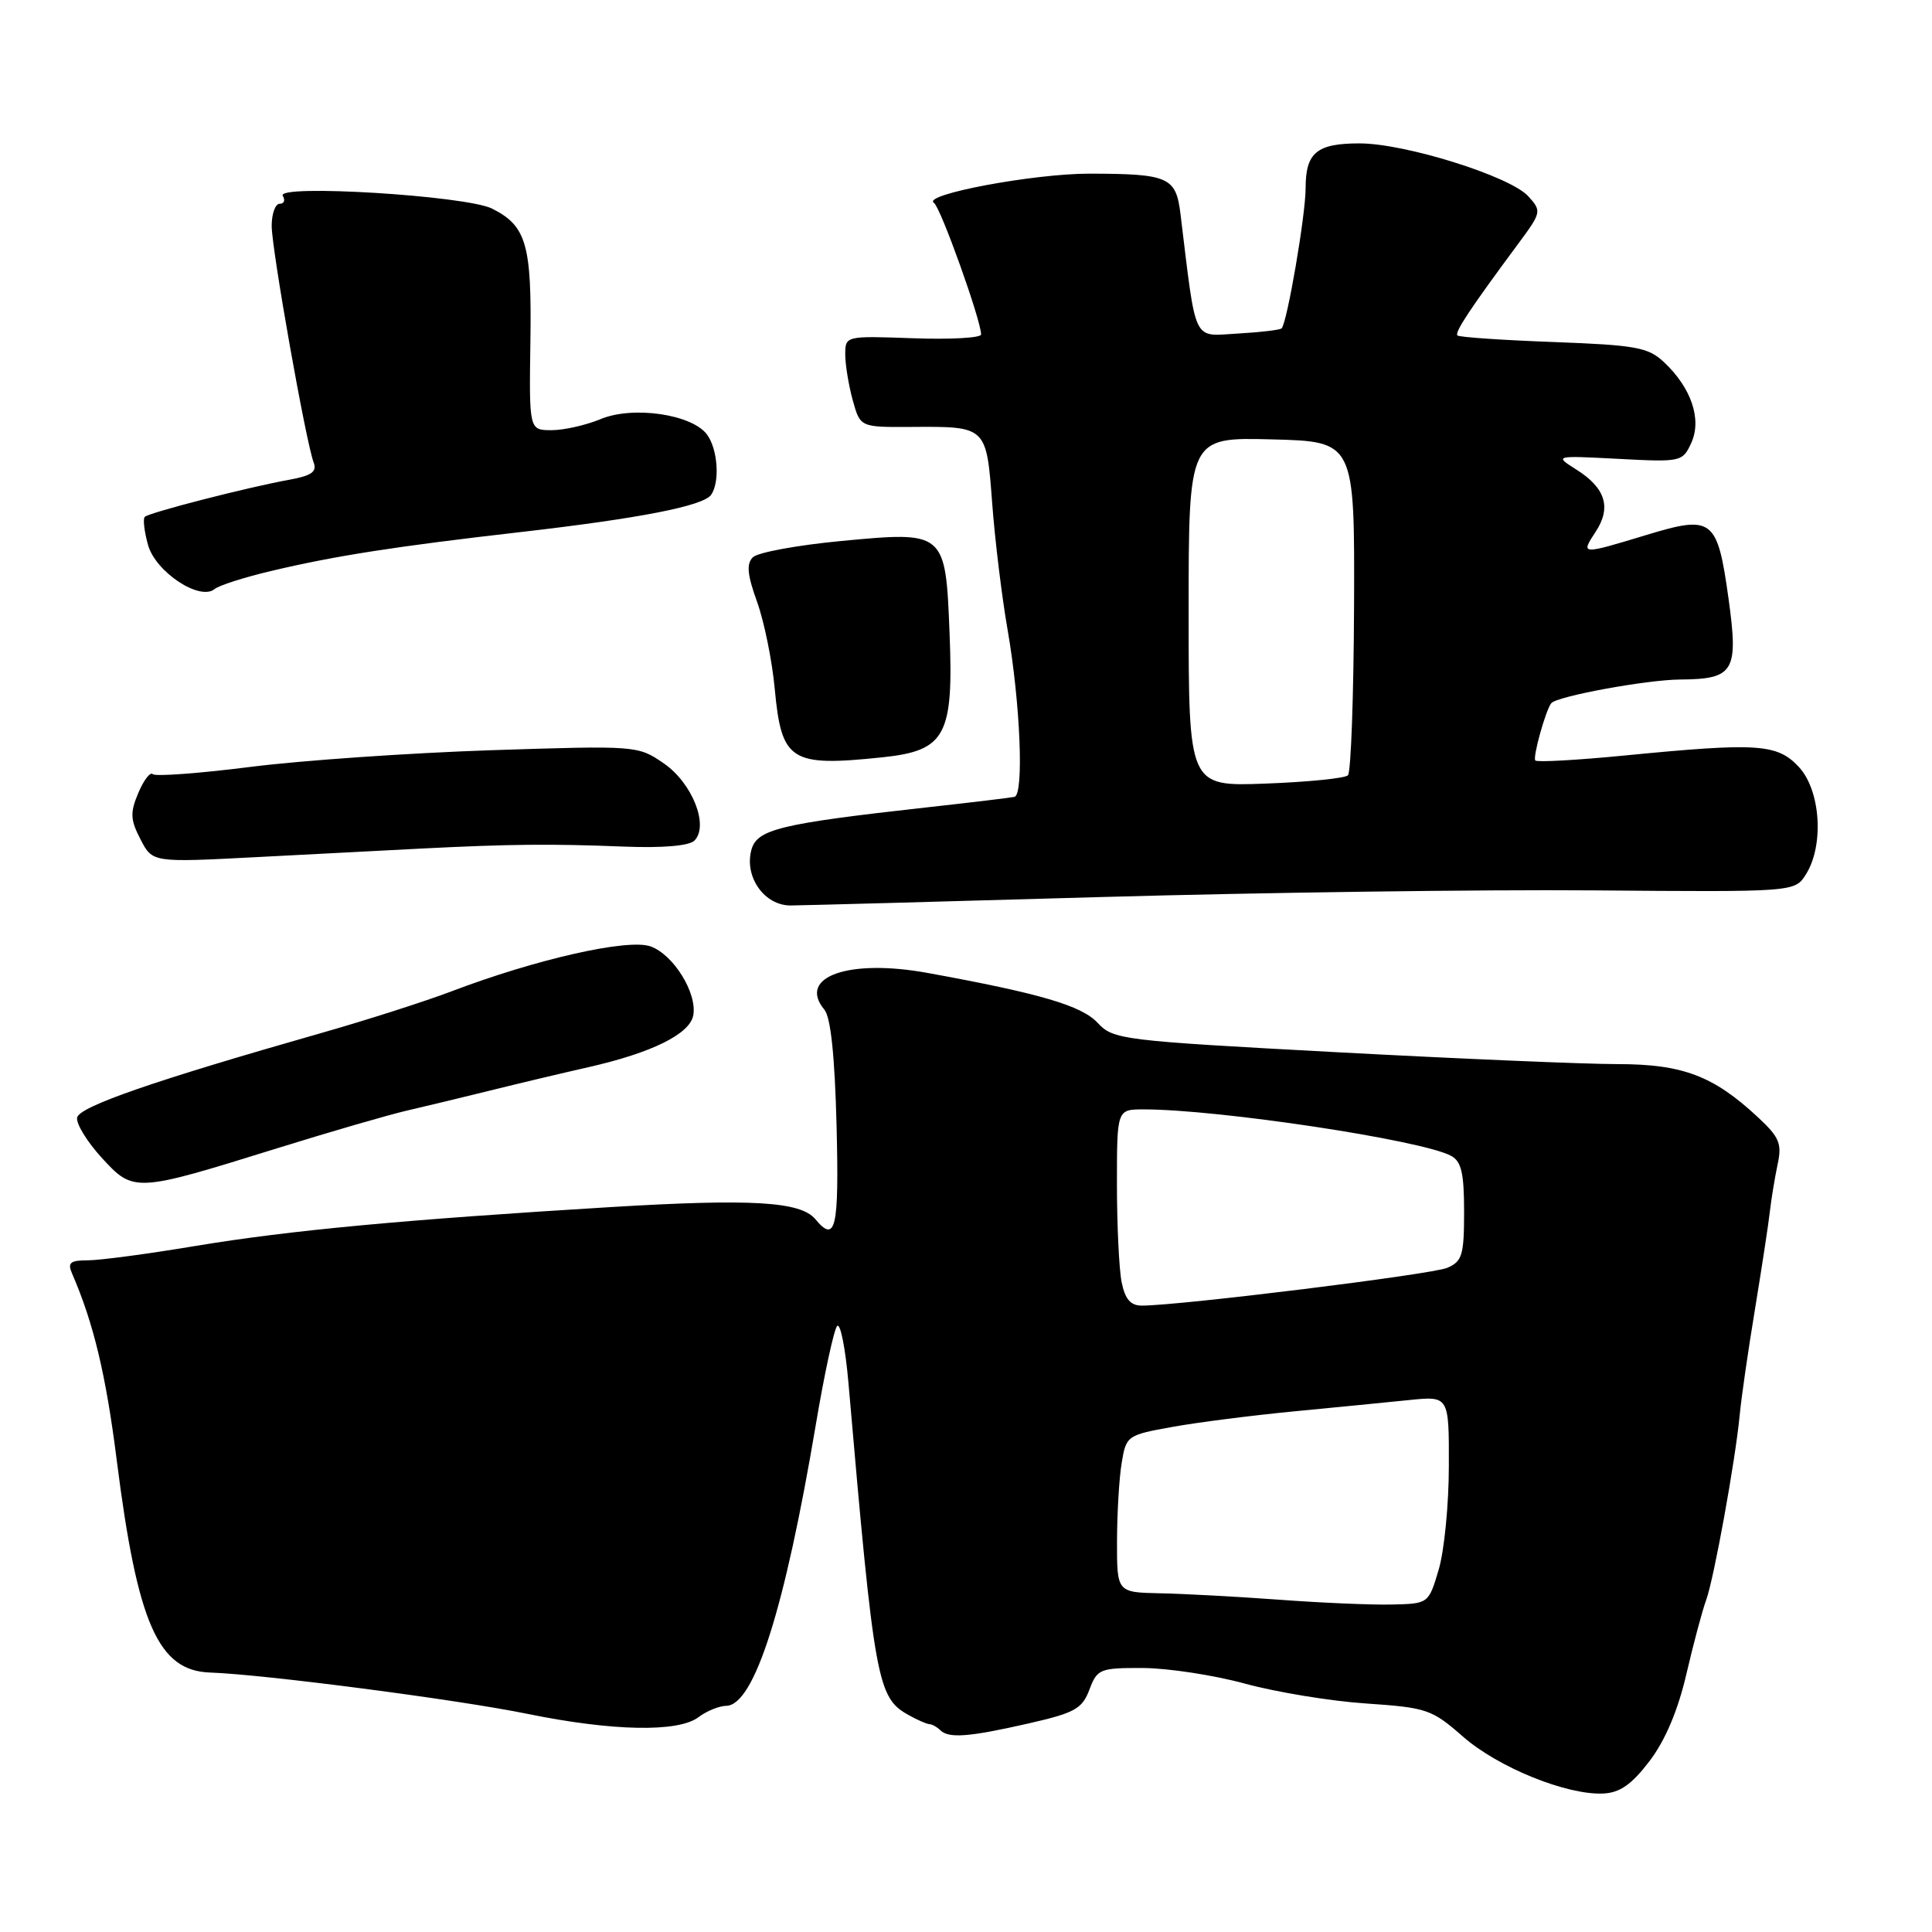 <?xml version="1.0" encoding="UTF-8" standalone="no"?>
<!DOCTYPE svg PUBLIC "-//W3C//DTD SVG 1.1//EN" "http://www.w3.org/Graphics/SVG/1.1/DTD/svg11.dtd" >
<svg xmlns="http://www.w3.org/2000/svg" xmlns:xlink="http://www.w3.org/1999/xlink" version="1.1" viewBox="0 0 256 256">
 <g >
 <path fill="currentColor"
d=" M 218.58 233.34 C 220.65 230.62 222.33 226.66 223.45 221.84 C 224.39 217.80 225.57 213.38 226.08 212.00 C 227.11 209.17 229.94 193.56 230.52 187.50 C 230.72 185.30 231.63 179.00 232.54 173.50 C 233.44 168.00 234.34 162.15 234.52 160.50 C 234.71 158.85 235.17 156.06 235.54 154.30 C 236.14 151.52 235.79 150.69 232.87 147.98 C 227.00 142.53 222.92 141.00 214.31 141.00 C 210.04 141.00 193.27 140.29 177.06 139.42 C 148.57 137.89 147.51 137.76 145.44 135.53 C 143.32 133.25 137.84 131.64 122.92 128.92 C 112.45 127.01 105.62 129.43 109.23 133.78 C 110.08 134.80 110.61 139.90 110.85 149.15 C 111.19 162.80 110.74 164.80 108.04 161.55 C 106.09 159.20 99.60 158.82 81.00 159.94 C 53.51 161.61 38.43 163.02 26.00 165.08 C 19.67 166.14 13.21 167.00 11.64 167.00 C 9.30 167.00 8.92 167.31 9.55 168.75 C 12.40 175.32 14.04 182.16 15.47 193.50 C 18.21 215.14 20.96 221.39 27.84 221.62 C 34.94 221.86 60.61 225.20 69.86 227.09 C 81.16 229.40 89.87 229.57 92.56 227.53 C 93.63 226.72 95.28 226.05 96.23 226.03 C 99.93 225.96 103.97 213.28 108.09 188.83 C 109.23 182.05 110.51 176.14 110.93 175.70 C 111.35 175.26 112.02 178.64 112.42 183.20 C 115.86 222.86 116.24 224.94 120.37 227.24 C 121.54 227.90 122.80 228.45 123.17 228.46 C 123.53 228.48 124.17 228.84 124.58 229.25 C 125.70 230.37 128.34 230.17 136.18 228.39 C 142.42 226.97 143.39 226.44 144.35 223.89 C 145.39 221.14 145.73 221.00 151.47 221.02 C 154.79 221.04 160.88 221.97 165.00 223.10 C 169.12 224.22 176.32 225.41 181.00 225.72 C 189.07 226.27 189.72 226.49 193.85 230.11 C 198.50 234.19 207.63 237.89 212.46 237.65 C 214.66 237.54 216.22 236.44 218.58 233.34 Z  M 36.70 152.16 C 43.74 149.97 51.52 147.71 54.00 147.14 C 56.48 146.57 61.42 145.37 65.00 144.49 C 68.58 143.60 74.42 142.21 78.00 141.40 C 86.37 139.50 91.41 137.01 91.86 134.54 C 92.41 131.60 89.22 126.46 86.19 125.40 C 83.19 124.34 71.01 127.10 59.82 131.36 C 56.34 132.68 48.55 135.18 42.50 136.90 C 20.27 143.24 10.50 146.63 10.22 148.09 C 10.07 148.89 11.53 151.28 13.47 153.40 C 17.71 158.03 17.87 158.02 36.70 152.16 Z  M 146.00 118.86 C 167.18 118.26 196.50 117.86 211.16 117.98 C 237.82 118.20 237.82 118.20 239.30 115.85 C 241.72 111.99 241.24 104.74 238.37 101.64 C 235.50 98.55 232.95 98.38 215.25 100.11 C 209.00 100.72 203.68 101.02 203.44 100.77 C 203.06 100.39 204.80 94.12 205.55 93.18 C 206.28 92.26 218.20 90.07 222.63 90.04 C 229.78 89.99 230.38 88.98 229.04 79.33 C 227.56 68.70 226.94 68.22 218.18 70.88 C 209.44 73.53 209.42 73.53 211.44 70.45 C 213.54 67.25 212.74 64.67 208.92 62.25 C 205.93 60.36 205.93 60.36 214.43 60.80 C 222.78 61.24 222.95 61.20 224.11 58.67 C 225.52 55.56 224.11 51.39 220.49 47.99 C 218.39 46.02 216.80 45.73 205.84 45.32 C 199.07 45.07 193.35 44.68 193.12 44.45 C 192.71 44.05 194.79 40.91 201.20 32.26 C 204.26 28.13 204.29 27.98 202.51 26.01 C 200.11 23.36 186.20 19.00 180.15 19.00 C 174.47 19.00 173.00 20.22 173.00 24.95 C 173.00 28.50 170.55 42.78 169.82 43.51 C 169.61 43.72 166.98 44.03 163.98 44.20 C 157.96 44.53 158.55 45.78 156.42 28.35 C 155.82 23.46 154.87 23.03 144.37 23.01 C 136.98 23.00 122.09 25.79 123.75 26.88 C 124.63 27.45 130.00 42.46 130.00 44.32 C 130.00 44.77 125.95 45.00 121.00 44.82 C 112.00 44.50 112.00 44.50 112.00 47.00 C 112.01 48.38 112.46 51.10 113.00 53.06 C 113.99 56.61 113.99 56.61 120.74 56.57 C 130.75 56.50 130.70 56.45 131.47 66.68 C 131.83 71.53 132.75 79.10 133.52 83.50 C 135.20 93.17 135.70 105.31 134.42 105.59 C 133.92 105.70 128.78 106.32 123.00 106.96 C 103.16 109.17 100.25 109.88 99.54 112.70 C 98.64 116.27 101.33 120.00 104.77 119.98 C 106.27 119.97 124.82 119.47 146.00 118.86 Z  M 56.00 112.43 C 67.50 111.85 73.03 111.79 82.69 112.18 C 87.81 112.38 91.31 112.08 92.01 111.39 C 93.98 109.42 91.73 103.74 87.94 101.14 C 84.52 98.79 84.36 98.78 65.00 99.41 C 54.27 99.77 39.96 100.76 33.18 101.62 C 26.40 102.48 20.58 102.91 20.24 102.58 C 19.91 102.24 19.05 103.36 18.33 105.06 C 17.22 107.69 17.27 108.62 18.62 111.22 C 20.20 114.29 20.20 114.29 33.85 113.58 C 41.36 113.19 51.33 112.67 56.00 112.43 Z  M 116.90 100.35 C 125.31 99.47 126.37 97.50 125.82 83.84 C 125.29 70.42 125.23 70.38 111.51 71.68 C 105.68 72.23 100.40 73.20 99.76 73.84 C 98.88 74.72 99.02 76.16 100.32 79.76 C 101.26 82.38 102.32 87.58 102.66 91.31 C 103.56 100.87 104.75 101.62 116.90 100.35 Z  M 36.00 75.64 C 44.44 73.64 52.42 72.40 69.00 70.50 C 84.77 68.69 93.21 67.04 94.23 65.56 C 95.41 63.87 95.11 59.54 93.70 57.60 C 91.72 54.89 83.86 53.74 79.57 55.54 C 77.64 56.34 74.72 57.00 73.09 57.00 C 70.11 57.00 70.11 57.00 70.28 45.25 C 70.47 32.41 69.76 29.94 65.22 27.65 C 61.81 25.92 36.49 24.37 37.47 25.95 C 37.83 26.53 37.64 27.00 37.06 27.00 C 36.48 27.00 36.00 28.32 36.00 29.93 C 36.00 33.04 40.54 58.64 41.57 61.31 C 42.02 62.51 41.26 63.04 38.33 63.57 C 32.80 64.57 19.75 67.92 19.18 68.49 C 18.92 68.75 19.12 70.44 19.62 72.23 C 20.63 75.80 26.49 79.67 28.44 78.05 C 29.02 77.57 32.42 76.48 36.00 75.64 Z  M 169.50 211.97 C 164.00 211.57 156.91 211.18 153.75 211.12 C 148.00 211.00 148.00 211.00 148.01 204.25 C 148.02 200.54 148.29 195.85 148.63 193.84 C 149.22 190.24 149.35 190.15 155.37 189.07 C 158.74 188.46 166.00 187.54 171.50 187.01 C 177.00 186.48 183.86 185.81 186.75 185.51 C 192.00 184.98 192.00 184.98 191.98 194.24 C 191.98 199.33 191.37 205.53 190.63 208.00 C 189.29 212.50 189.29 212.50 184.39 212.61 C 181.70 212.67 175.00 212.38 169.50 211.97 Z  M 148.62 169.88 C 148.28 168.16 148.00 162.31 148.00 156.88 C 148.00 147.00 148.00 147.00 151.54 147.00 C 161.45 147.00 188.30 151.05 192.25 153.14 C 193.64 153.88 194.00 155.40 194.00 160.56 C 194.00 166.33 193.75 167.15 191.75 168.00 C 189.72 168.87 156.28 173.00 151.31 173.00 C 149.80 173.00 149.08 172.16 148.62 169.88 Z  M 157.50 81.07 C 157.50 57.94 157.50 57.94 168.50 58.22 C 179.50 58.50 179.50 58.50 179.42 80.25 C 179.37 92.21 179.01 102.32 178.61 102.73 C 178.21 103.13 173.29 103.62 167.69 103.83 C 157.50 104.21 157.50 104.21 157.50 81.07 Z "/>
</g>
</svg>